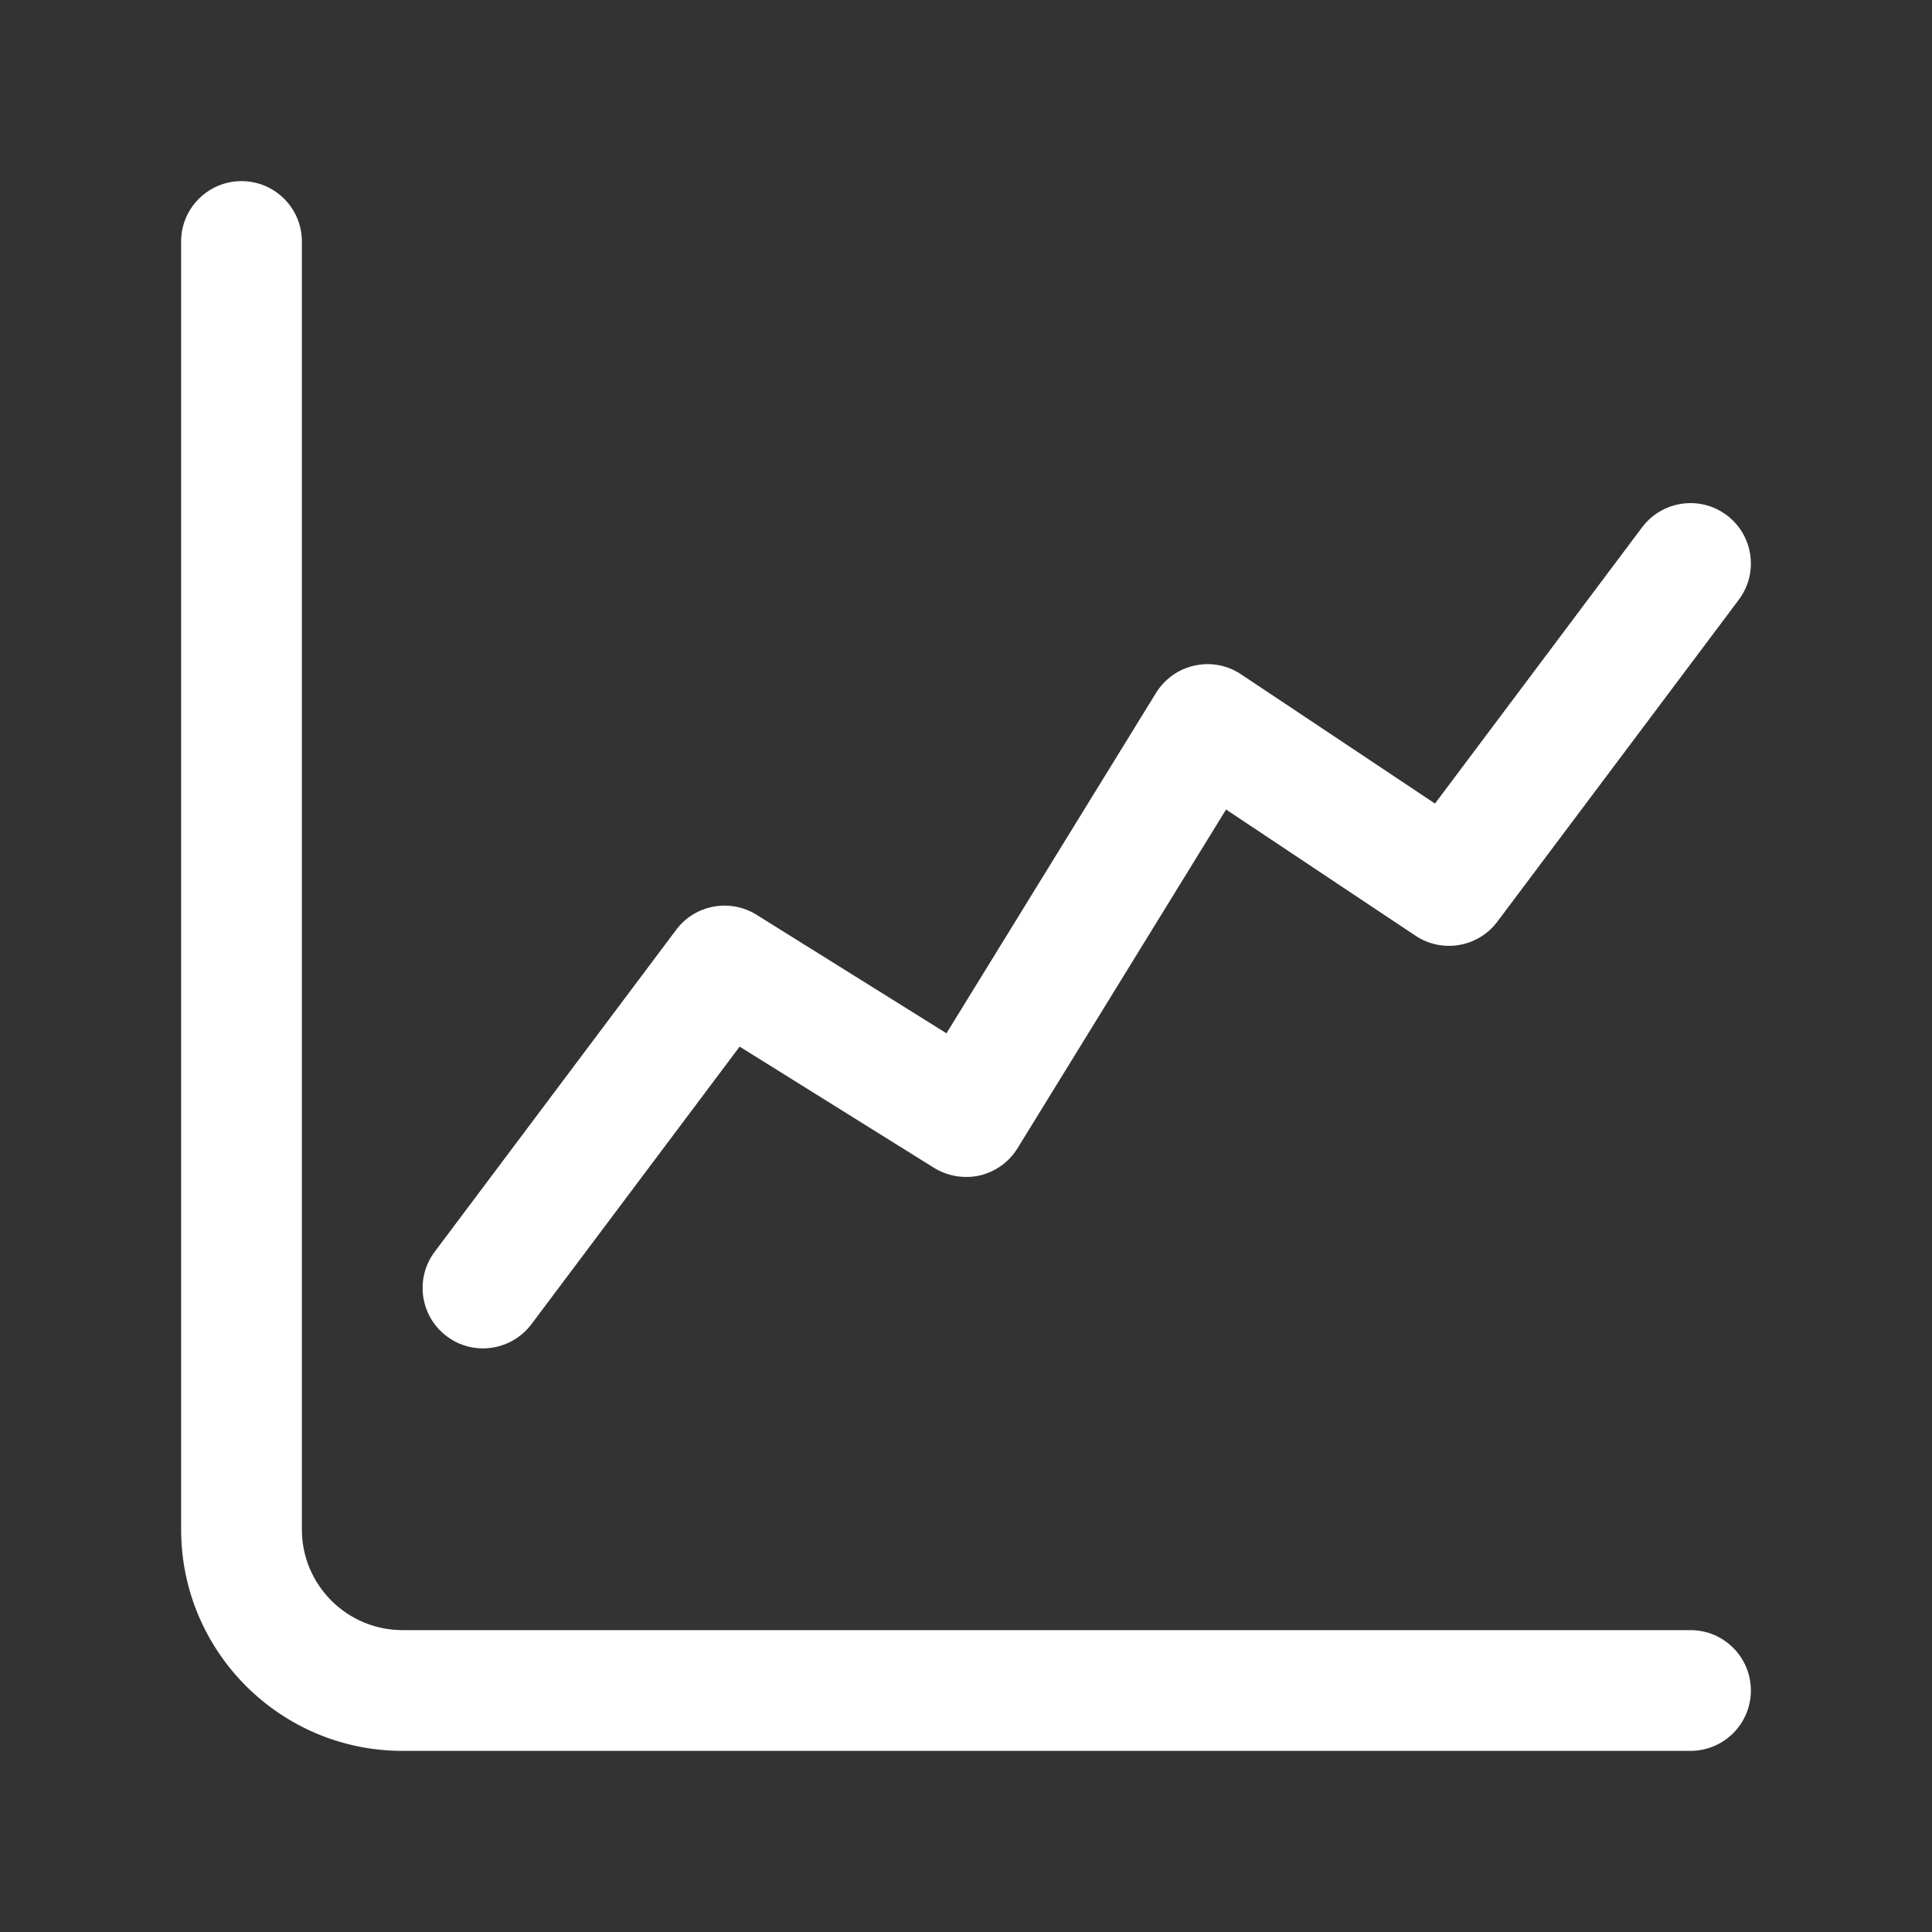<svg width="36" height="36" viewBox="0 0 36 36" fill="none" xmlns="http://www.w3.org/2000/svg">
<rect x="0" y="0" width="36" height="36" fill="#333333" stroke="none"/>
<path d="M32.625 31.5C32.625 32.121 32.121 32.625 31.5 32.625H7.5C5.224 32.625 3.375 30.776 3.375 28.5V4.5C3.375 3.879 3.879 3.375 4.5 3.375C5.121 3.375 5.625 3.879 5.625 4.5V28.5C5.625 29.534 6.466 30.375 7.5 30.375H31.5C32.121 30.375 32.625 30.879 32.625 31.5ZM9 25.125C9.342 25.125 9.68 24.969 9.902 24.675L13.782 19.502L17.406 21.762C17.66 21.918 17.967 21.968 18.258 21.903C18.549 21.834 18.801 21.652 18.959 21.398L22.846 15.084L26.376 17.436C26.869 17.765 27.54 17.654 27.9 17.175L32.4 11.175C32.773 10.677 32.672 9.972 32.175 9.6C31.678 9.226 30.974 9.329 30.6 9.823L26.739 14.973L23.124 12.564C22.869 12.393 22.554 12.336 22.26 12.402C21.962 12.466 21.702 12.651 21.541 12.911L17.636 19.254L14.095 17.044C13.601 16.738 12.95 16.857 12.6 17.325L8.1 23.325C7.726 23.823 7.829 24.528 8.325 24.9C8.527 25.053 8.764 25.125 9 25.125Z" fill="white"/>
</svg>
